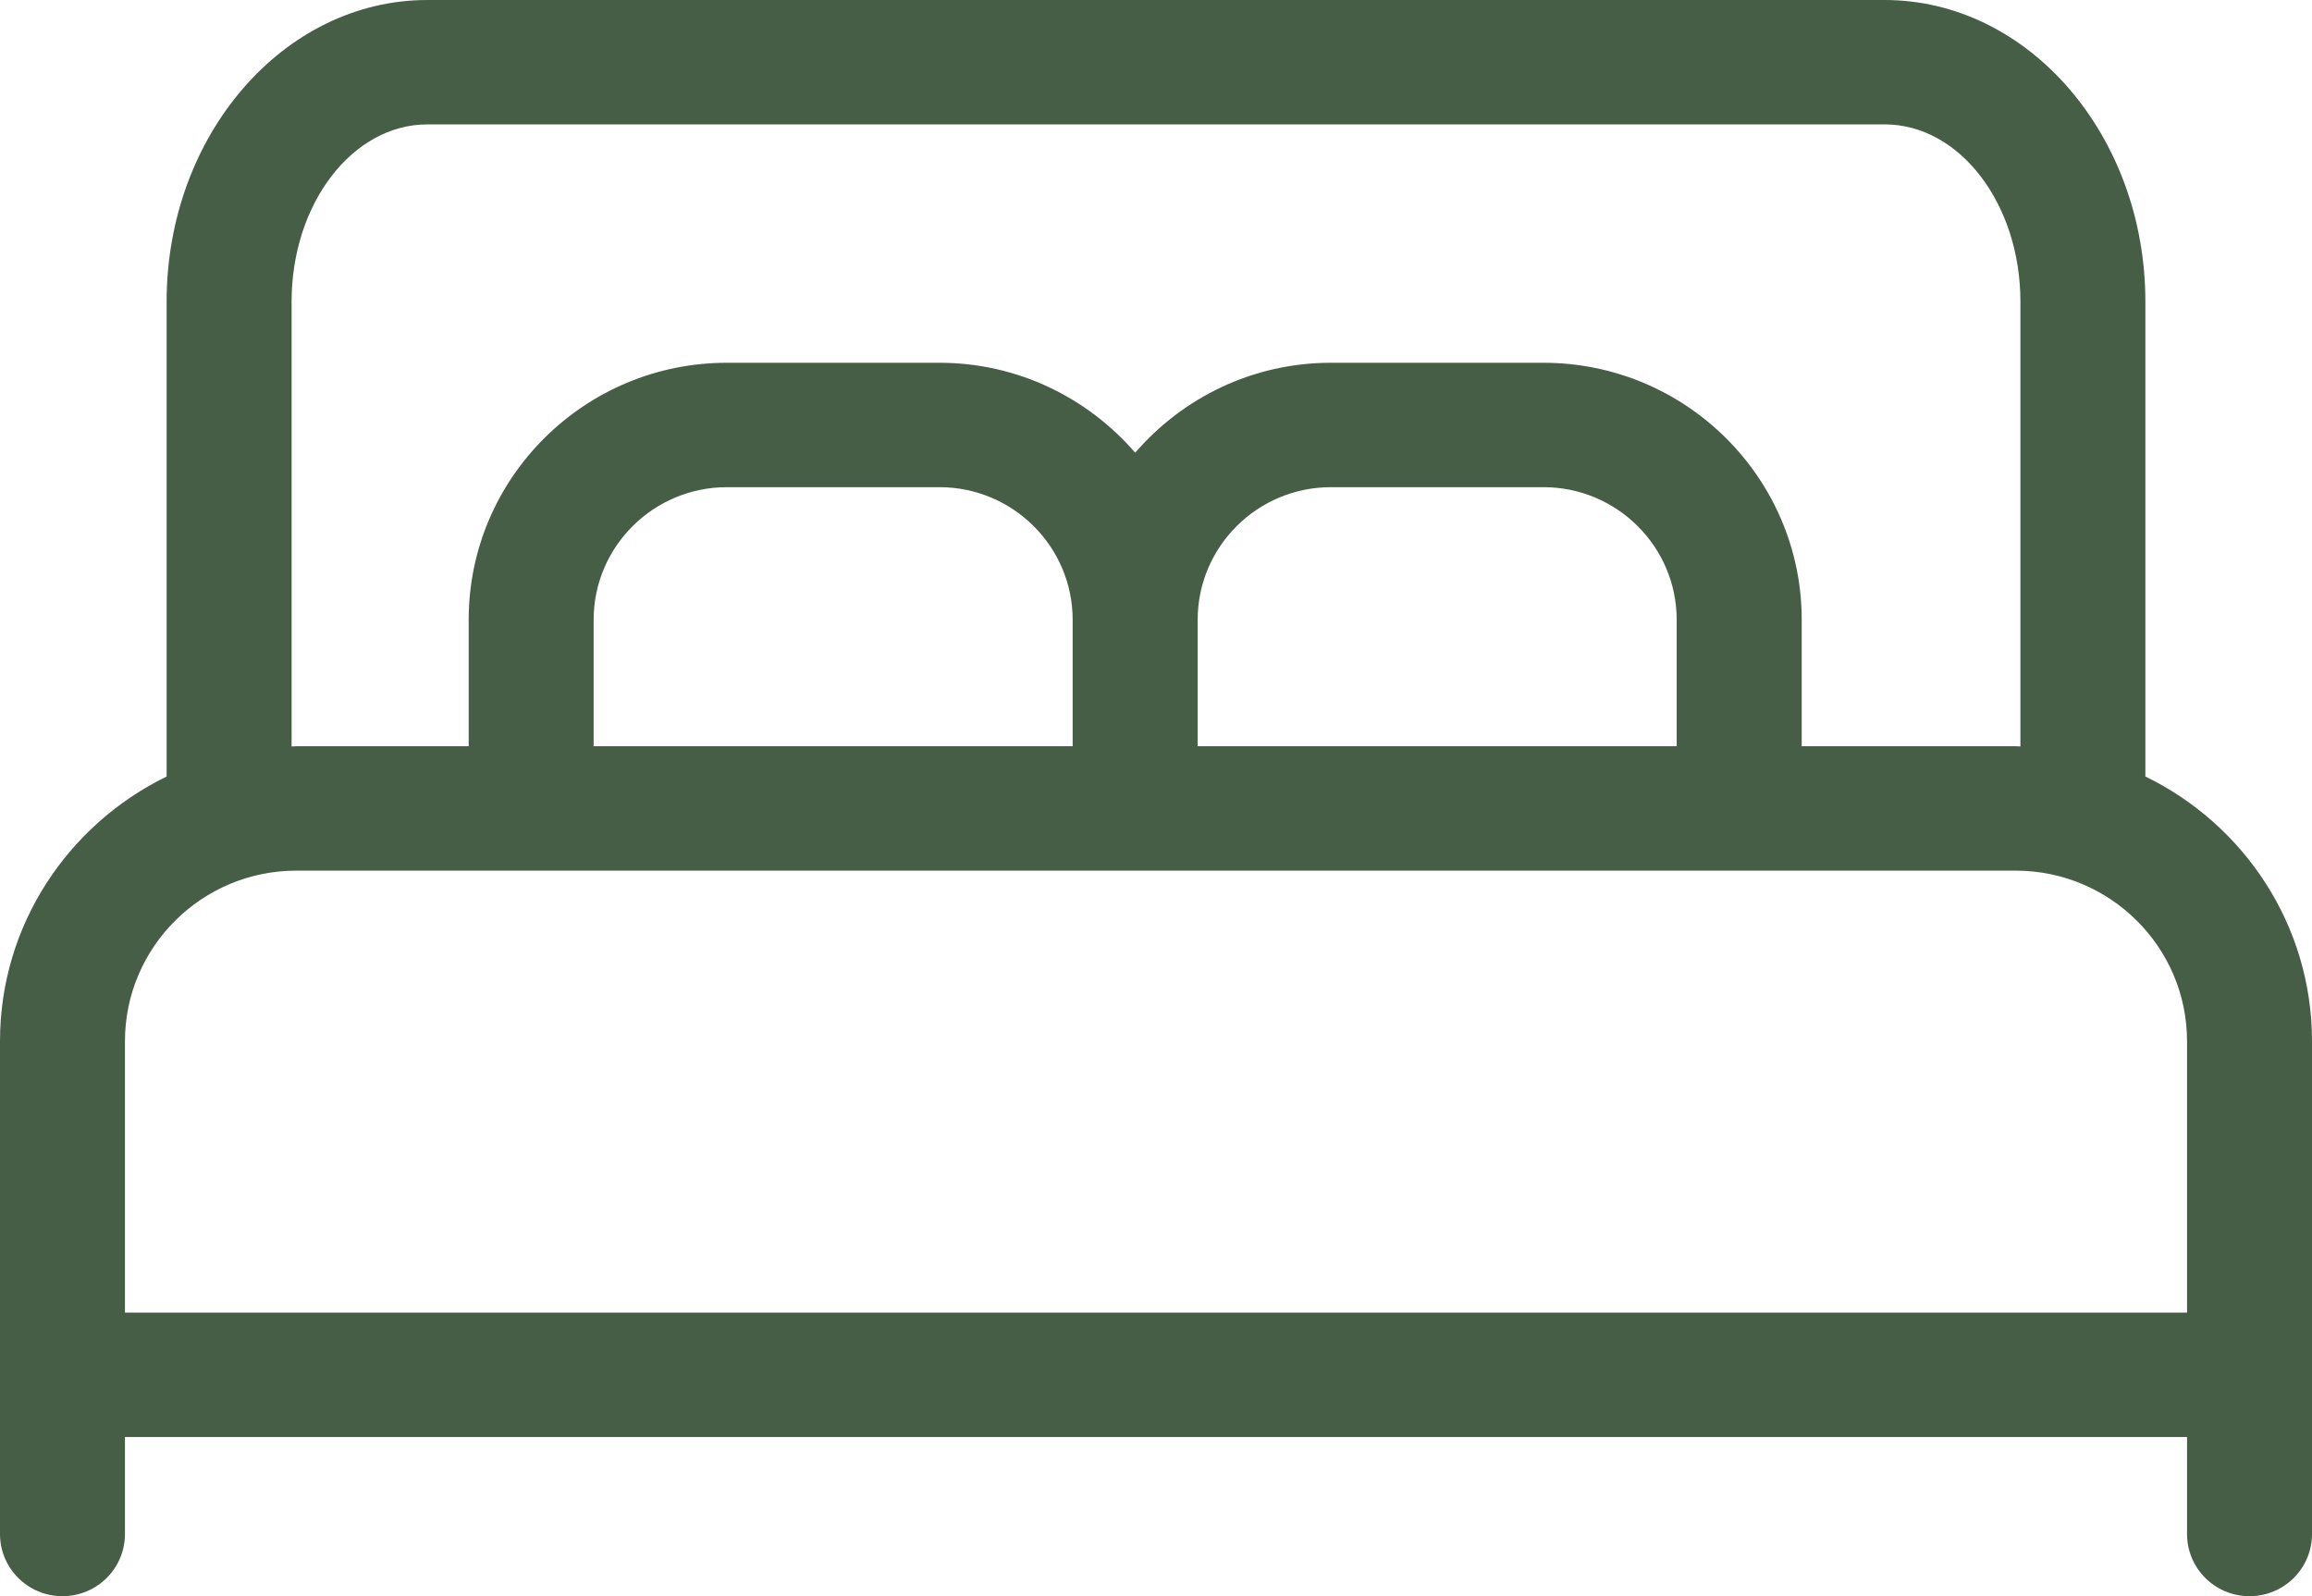 <svg width="42" height="29" viewBox="0 0 42 29" fill="none" xmlns="http://www.w3.org/2000/svg">
<g id="Frame" clip-path="url(#clip0_1_214)">
<path id="Vector" d="M38.973 14.108V5.48C38.973 2.459 36.846 0 34.236 0H7.764C5.15 0 3.027 2.459 3.027 5.48V14.108C1.237 14.982 0 16.805 0 18.918V27.87C0 28.495 0.507 29 1.135 29C1.763 29 2.27 28.495 2.27 27.87V26.108H39.73V27.87C39.73 28.495 40.237 29 40.865 29C41.493 29 42 28.495 42 27.87V18.918C42 16.805 40.763 14.978 38.973 14.108ZM5.297 5.48C5.297 3.702 6.402 2.26 7.764 2.26H34.239C35.598 2.26 36.703 3.702 36.703 5.48V13.562C36.672 13.562 36.646 13.558 36.616 13.558H32.73V11.261C32.73 8.685 30.626 6.591 28.038 6.591H24.178C22.756 6.591 21.484 7.227 20.622 8.225C19.759 7.227 18.488 6.591 17.065 6.591H13.205C10.617 6.591 8.514 8.685 8.514 11.261V13.558H5.384C5.354 13.558 5.328 13.562 5.297 13.562V5.48ZM19.486 13.558H10.784V11.261C10.784 9.932 11.87 8.851 13.205 8.851H17.065C18.401 8.851 19.486 9.932 19.486 11.261V13.558ZM30.459 13.558H21.757V11.261C21.757 9.932 22.843 8.851 24.178 8.851H28.038C29.373 8.851 30.459 9.932 30.459 11.261V13.558ZM2.27 23.848V18.918C2.27 17.208 3.666 15.818 5.384 15.818H36.616C38.334 15.818 39.73 17.208 39.73 18.918V23.848H2.27Z" fill="#455E45"/>
</g>
<defs>
<clipPath id="clip0_1_214">
<rect width="42" height="29" fill="white"/>
</clipPath>
</defs>
</svg>
